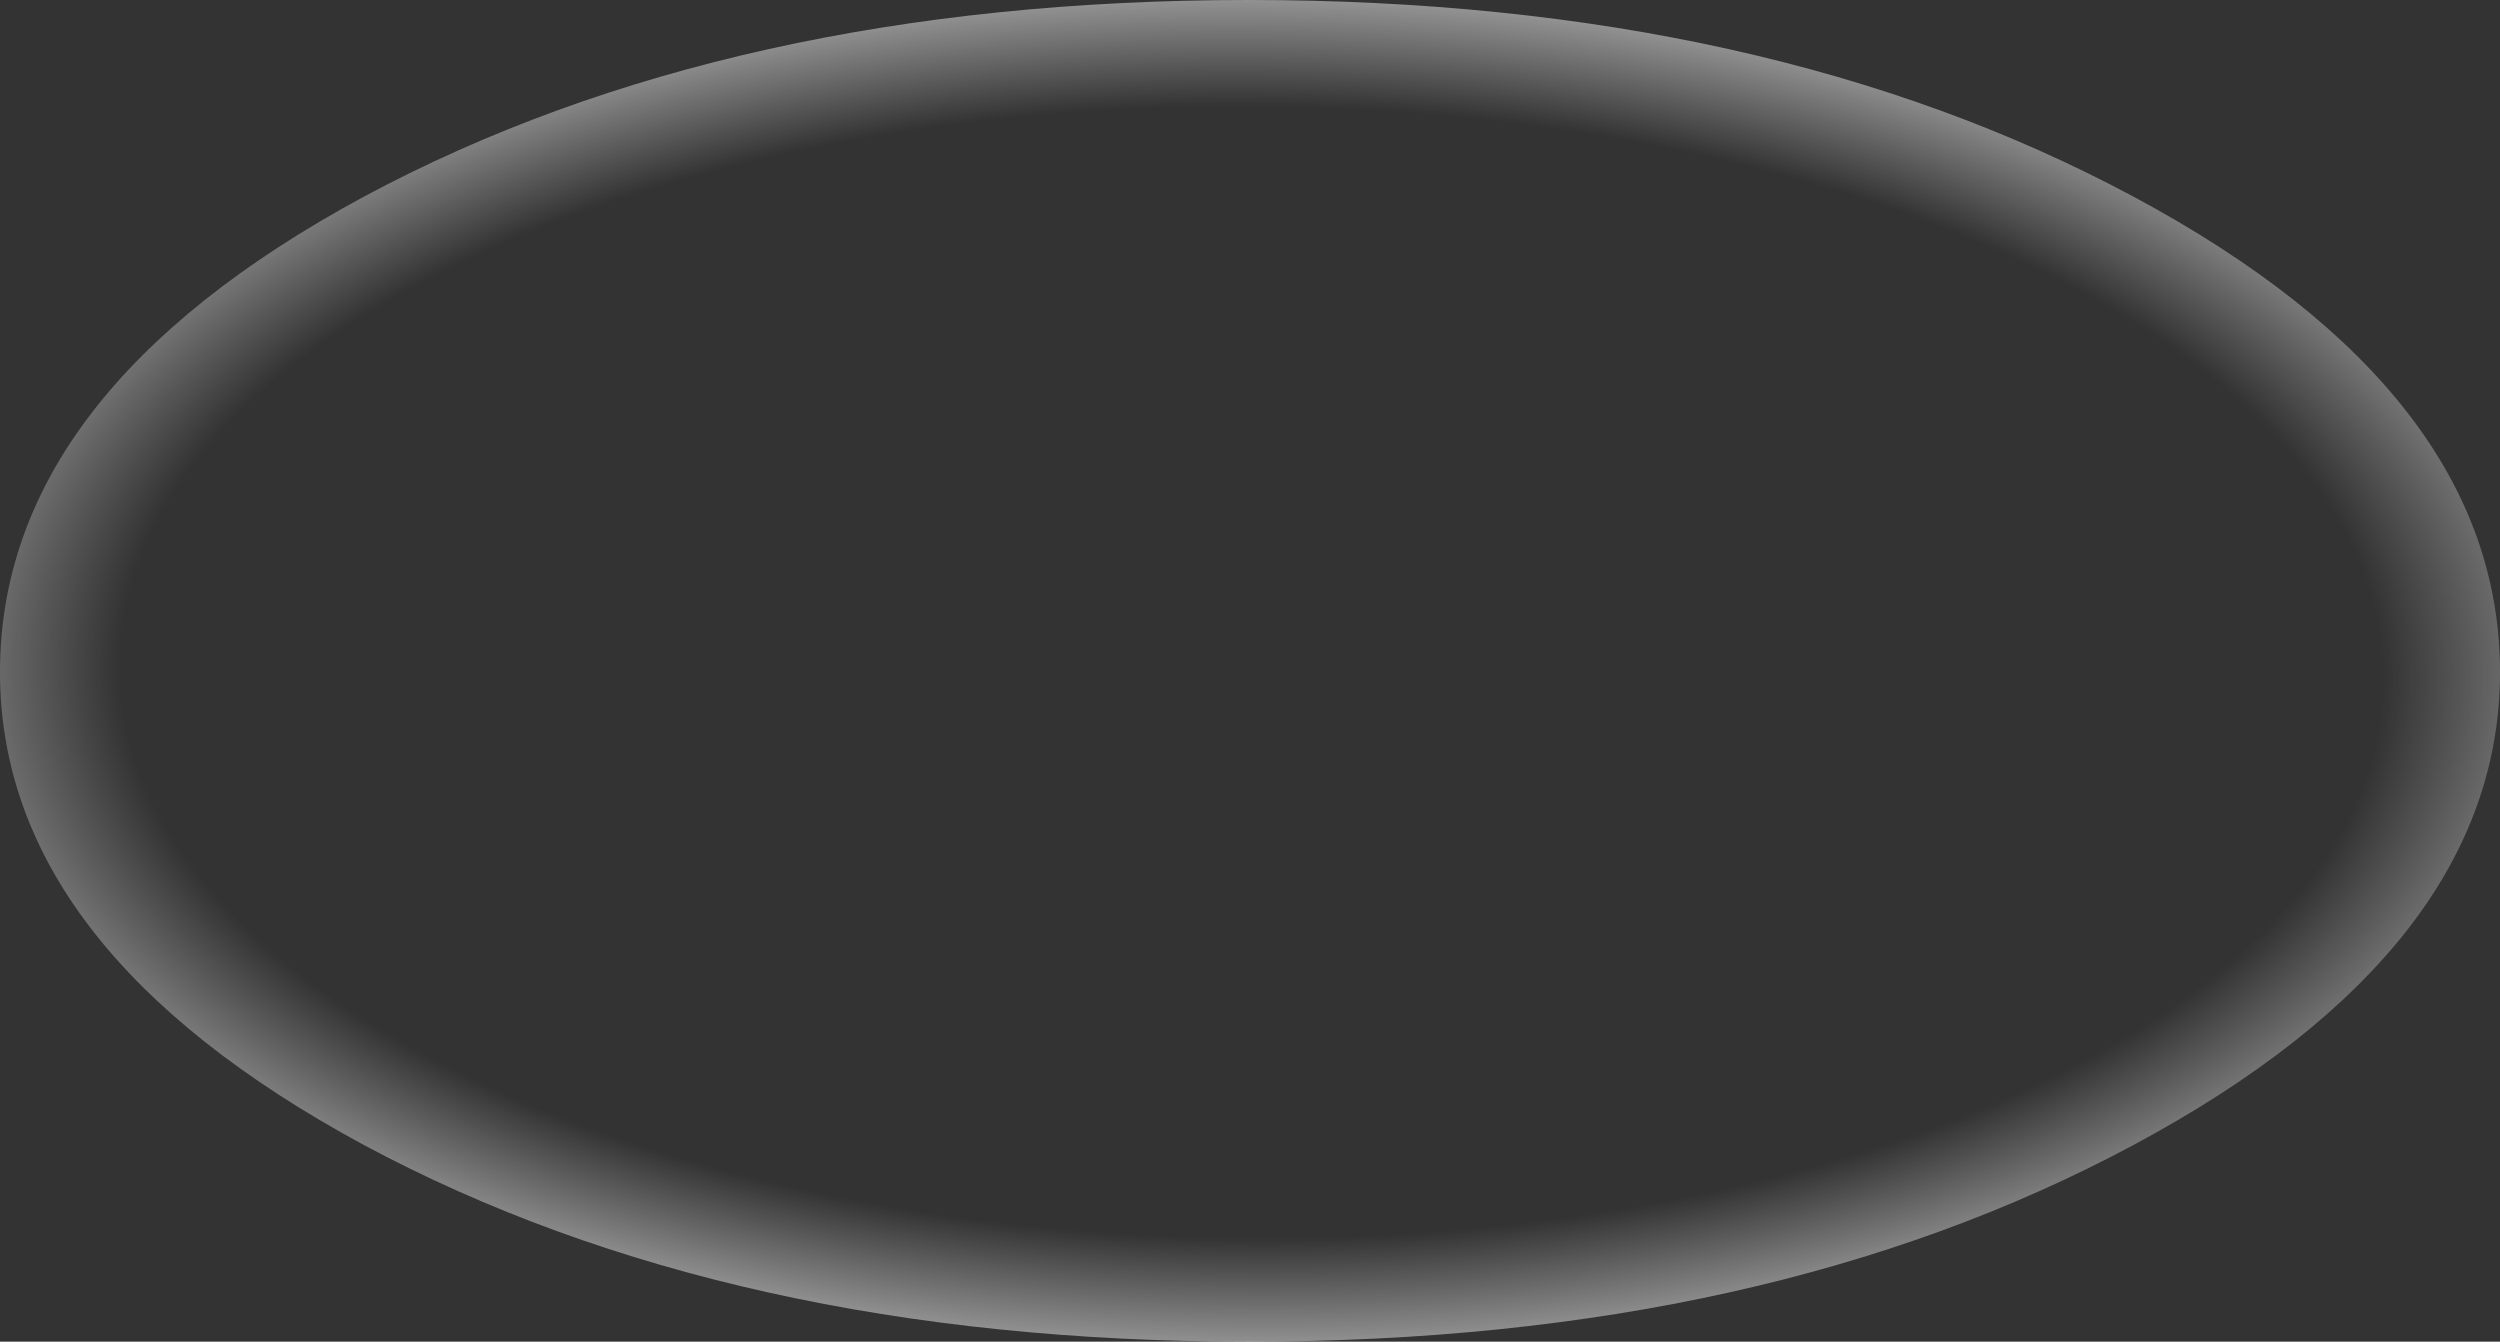 <?xml version="1.0" encoding="UTF-8" standalone="no"?>
<svg xmlns:xlink="http://www.w3.org/1999/xlink" height="25.25px" width="47.05px" xmlns="http://www.w3.org/2000/svg">
  <rect width="100%" height="100%" fill="#333333" stroke="none"/>
  <g transform="matrix(1.0, 0.0, 0.0, 1.0, 0.0, 0.0)">
    <path d="M23.5 25.25 Q13.75 25.25 6.85 21.55 0.0 17.85 0.0 12.65 0.0 7.4 6.85 3.7 13.75 0.0 23.5 0.0 33.25 0.0 40.15 3.7 47.05 7.4 47.05 12.65 47.05 17.85 40.15 21.55 33.25 25.25 23.5 25.25" fill="url(#gradient0)" fill-rule="evenodd" stroke="none"/>
  </g>
  <defs>
    <radialGradient cx="0" cy="0" gradientTransform="matrix(-2.0E-4, 0.018, -0.036, -3.0E-4, 23.55, 12.65)" gradientUnits="userSpaceOnUse" id="gradient0" r="819.2" spreadMethod="pad">
      <stop offset="0.722" stop-color="#ffffff" stop-opacity="0.0"/>
      <stop offset="1.0" stop-color="#ffffff" stop-opacity="0.949"/>
    </radialGradient>
  </defs>
</svg>
